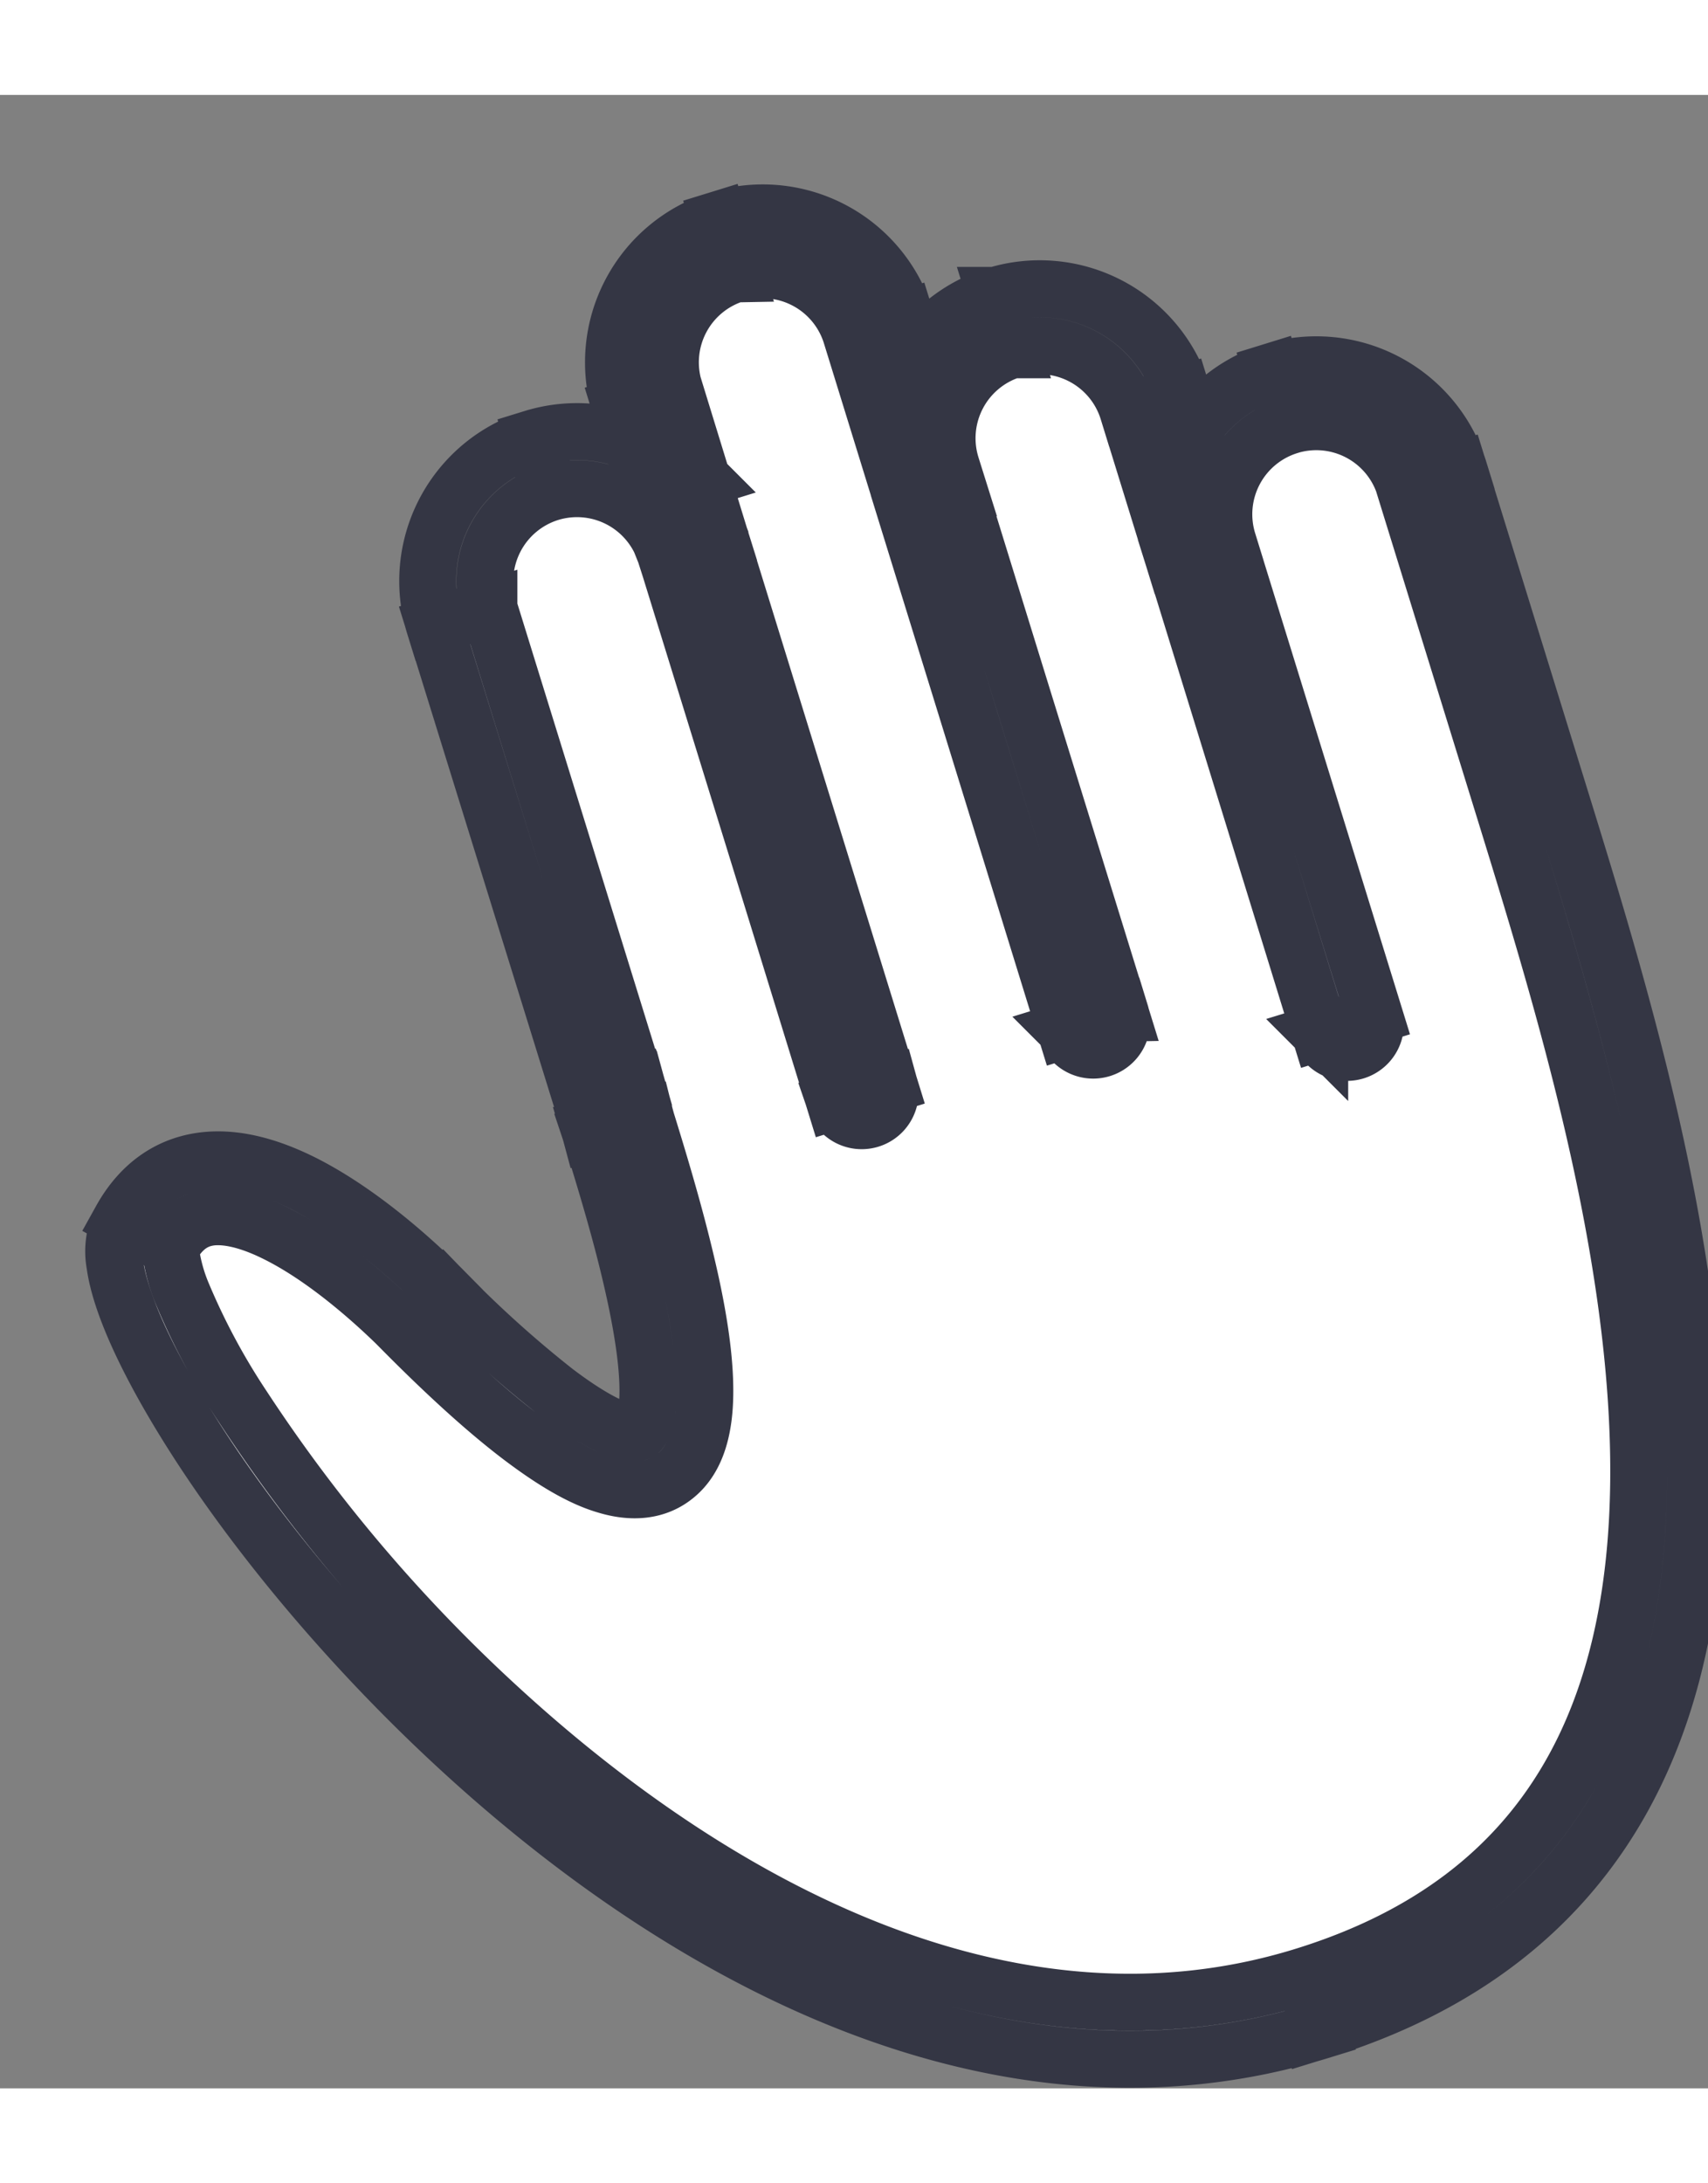 <svg xmlns="http://www.w3.org/2000/svg" width="18" height="23" fill="none" viewBox="0 0 12 14">
  <rect x="0" y="0" width="12" height="14" fill="#808080" stroke="none"/>
  <path fill="#fff" d="M8.116 2.16l.32 1.035a.85.85 0 111.623-.501l.709 2.293c.8 2.588 2.238 7.245-1.551 8.416-4.33 1.338-8.574-4.721-8.193-5.406.465-.834 1.61.197 1.944.533 2.576 2.598 1.7-.24 1.378-1.282l-.002-.008-.063-.23-1.036-3.344a.85.85 0 011.62-.51l-.123-.398-.194-.63a.85.85 0 011.624-.501l1.508 4.88-1.12-3.622-.068-.223a.85.85 0 011.624-.502z"/>
  <path stroke="#343644" stroke-width="0.4px" d="M8.116 2.16l-.192.06.192-.06zm.32 1.035l.19-.059-.19.06zm.068.224l.191-.06-.19.06zm.768 3.164a.2.2 0 10.383-.118l-.383.118zM6.56 2.885l.192-.059-.192.06zm-.068-.223l-.192.06.192-.06zm3.567.032l-.19.059.19-.06zm-5.192.47l-.19.058.19-.059zM6.056 7.01l-.191.059a.2.2 0 00.382-.118l-.191.059zm-1.775 0l.193-.053-.002-.007-.191.06zM3.245 3.666l-.192.059.192-.06zm.56-1.064l.06.192-.06-.192zM2.968 8.53l.142-.14-.142.14zm-1.944-.533L.849 7.9l.175.097zm8.193 5.406l-.06-.191.06.191zm1.55-8.416l.192-.059-.191.06zM4.345 7.24l-.194.053.002.006.192-.059zm.002.008l-.191.06.19-.06zm1.826-5.621l-.191.059.19-.059zm1.316 4.94a.2.2 0 10.383-.118l-.383.118zM5.11 1.066l-.06-.191.06.19zm-.561 1.063l.19-.06-.19.06zm.388 1.258l-.19.059.19-.06zm-.194-.63l-.19.06.19-.06zm3.182-.538l.32 1.036.382-.119-.32-1.035-.382.118zm.32 1.036l.07.223.381-.118-.069-.224-.382.119zm.07.223l.958 3.105.383-.118-.96-3.105-.382.118zm-1.562-.652l-.07-.223-.382.118.07.223.382-.118zm.36-1.036a.65.65 0 01.812.43l.383-.119a1.05 1.05 0 00-1.313-.693l.118.382zm-.118-.382A1.05 1.05 0 006.3 2.721l.383-.118a.65.65 0 01.429-.813l-.118-.382zm2.061.916a.65.65 0 01.813.429l.382-.118a1.05 1.05 0 00-1.313-.693l.118.382zm-.118-.382a1.05 1.05 0 00-.693 1.313l.382-.119a.65.65 0 01.43-.812l-.119-.382zm-4.26 1.28L5.864 7.07l.382-.118-1.188-3.847-.383.118zM4.471 6.95L3.436 3.606l-.383.119L4.09 7.069l.382-.119zm-.608-4.156a.65.65 0 01.81.423l.382-.12a1.05 1.05 0 00-1.31-.686l.118.383zm.81.423l.002.005.383-.118a.886.886 0 00-.003-.008l-.381.121zm-.928-.806a1.05 1.05 0 00-.693 1.314l.383-.119a.65.65 0 01.428-.812l-.118-.383zM3.11 8.39c-.17-.172-.559-.533-.975-.744-.206-.104-.443-.184-.675-.164-.249.021-.464.155-.61.418l.349.194c.086-.154.187-.204.295-.214.124-.01.281.032.46.123.357.18.708.504.872.668l.284-.281zM.85 7.9a.503.503 0 00-.043.312c.014.103.048.218.095.34.095.246.254.546.464.875.42.658 1.062 1.45 1.852 2.178 1.569 1.447 3.786 2.69 6.058 1.99l-.118-.383c-2.06.636-4.129-.48-5.67-1.9A11.16 11.16 0 011.704 9.21a4.727 4.727 0 01-.428-.802 1.182 1.182 0 01-.071-.25c-.01-.068.003-.079-.005-.065L.849 7.9zm8.426 5.694c.99-.306 1.653-.845 2.066-1.533.41-.683.564-1.494.571-2.333.014-1.67-.556-3.513-.954-4.8l-.382.118c.401 1.3.95 3.081.936 4.679-.007.796-.153 1.53-.514 2.13-.358.596-.937 1.078-1.841 1.357l.118.382zM4.152 7.3l.003.008.382-.118-.002-.008-.383.118zm.003.008c.08.261.194.627.279.992.087.372.138.712.111.93-.013.112-.042.15-.053.158-.002.003-.007.006-.021.008a.254.254 0 01-.098-.014c-.104-.032-.257-.113-.472-.276a7.92 7.92 0 01-.791-.715l-.284.281c.326.329.6.575.833.752.23.174.427.29.599.34.174.053.352.048.492-.07.127-.106.174-.269.192-.415.036-.296-.031-.699-.119-1.07-.089-.38-.206-.76-.286-1.019l-.382.118zM5.98 1.686l1.507 4.88.383-.117-1.508-4.881-.382.118zm-.813-.429a.65.65 0 01.813.429l.382-.118A1.05 1.05 0 005.05.875l.118.382zM5.05.875a1.05 1.05 0 00-.693 1.313l.382-.118a.65.65 0 01.429-.813L5.05.875zm-.513 6.313l-.063-.23-.386.104.062.23.387-.104zm1.71-.237l-1.12-3.623-.382.118 1.12 3.623.382-.118zm1.624-.502L6.75 2.826l-.382.118 1.12 3.623.382-.118zM5.128 3.328l-.072-.23-.382.118.071.23.383-.118zm-.072-.23l-.123-.4-.382.119.123.399.382-.118zm-.123-.4L4.74 2.07l-.382.118.194.629.382-.118zm4.935.055l.709 2.293.382-.118-.709-2.293-.382.118z"/>
</svg>
